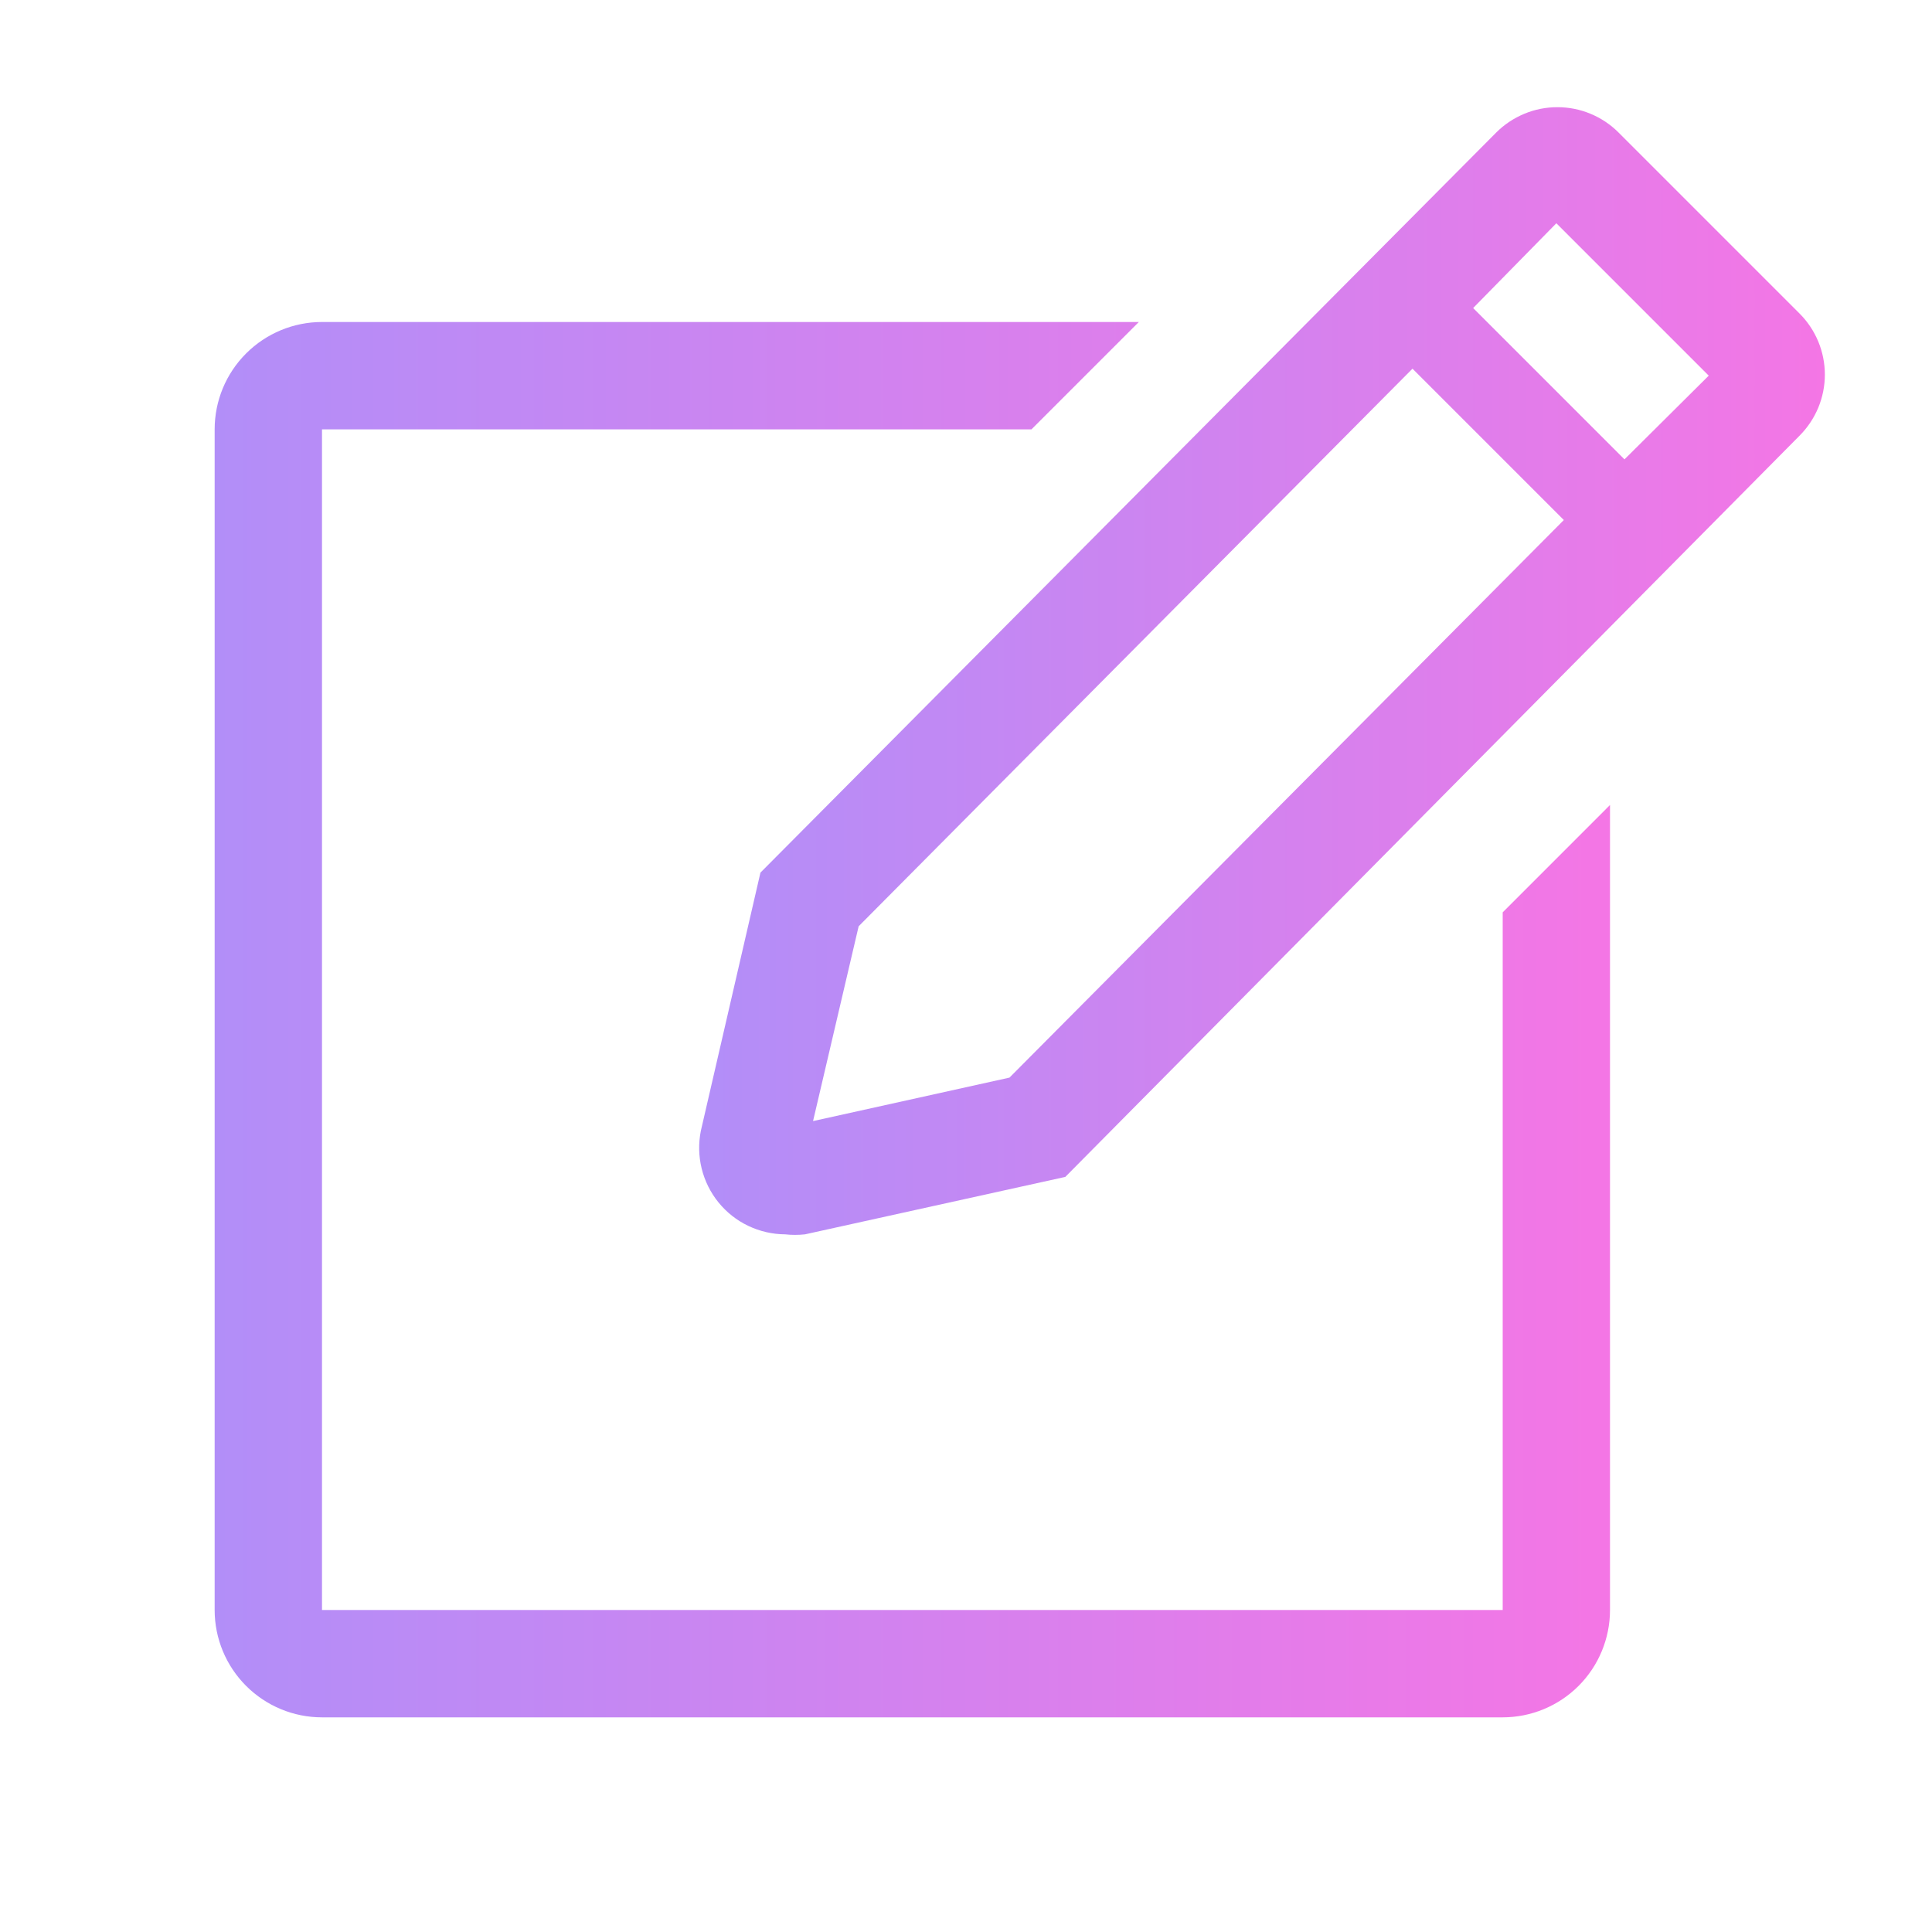 <svg width="48" height="48" viewBox="0 0 48 48" fill="none" xmlns="http://www.w3.org/2000/svg">
<g clip-path="url(#clip0_260_6188)">
<path d="M37.334 40H8V10.667H25.627L28.294 8H8C7.293 8 6.615 8.281 6.115 8.781C5.614 9.281 5.333 9.959 5.333 10.667V40C5.333 40.707 5.614 41.386 6.115 41.886C6.615 42.386 7.293 42.667 8 42.667H37.334C38.041 42.667 38.719 42.386 39.219 41.886C39.719 41.386 40 40.707 40 40V20L37.334 22.667V40Z" fill="url(#paint0_linear_260_6188)"/>
<path d="M44.707 7.787L40.213 3.293C40.014 3.093 39.777 2.935 39.516 2.827C39.255 2.718 38.976 2.663 38.693 2.663C38.411 2.663 38.131 2.718 37.871 2.827C37.61 2.935 37.373 3.093 37.173 3.293L18.893 21.68L17.413 28.093C17.35 28.404 17.357 28.725 17.433 29.033C17.509 29.341 17.652 29.629 17.852 29.875C18.052 30.121 18.304 30.32 18.59 30.456C18.877 30.593 19.19 30.665 19.507 30.667C19.671 30.685 19.836 30.685 20 30.667L26.467 29.24L44.707 10.827C44.907 10.627 45.065 10.39 45.174 10.13C45.282 9.869 45.338 9.589 45.338 9.307C45.338 9.024 45.282 8.745 45.174 8.484C45.065 8.223 44.907 7.986 44.707 7.787ZM25.08 26.773L20.2 27.853L21.333 23.013L35.093 9.16L38.853 12.92L25.08 26.773ZM40.36 11.413L36.6 7.653L38.667 5.547L42.453 9.333L40.36 11.413Z" fill="url(#paint1_linear_260_6188)"/>
</g>
<defs>
<linearGradient id="paint0_linear_260_6188" x1="5.333" y1="25.333" x2="40" y2="25.333" gradientUnits="userSpaceOnUse">
<stop stop-color="#B28EF8"/>
<stop offset="1" stop-color="#F476E5"/>
</linearGradient>
<linearGradient id="paint1_linear_260_6188" x1="17.371" y1="16.671" x2="45.338" y2="16.671" gradientUnits="userSpaceOnUse">
<stop stop-color="#B28EF8"/>
<stop offset="1" stop-color="#F476E5"/>
</linearGradient>
<clipPath id="clip0_260_6188">
<rect width="48" height="48" fill="white"/>
</clipPath>
</defs>
</svg>
